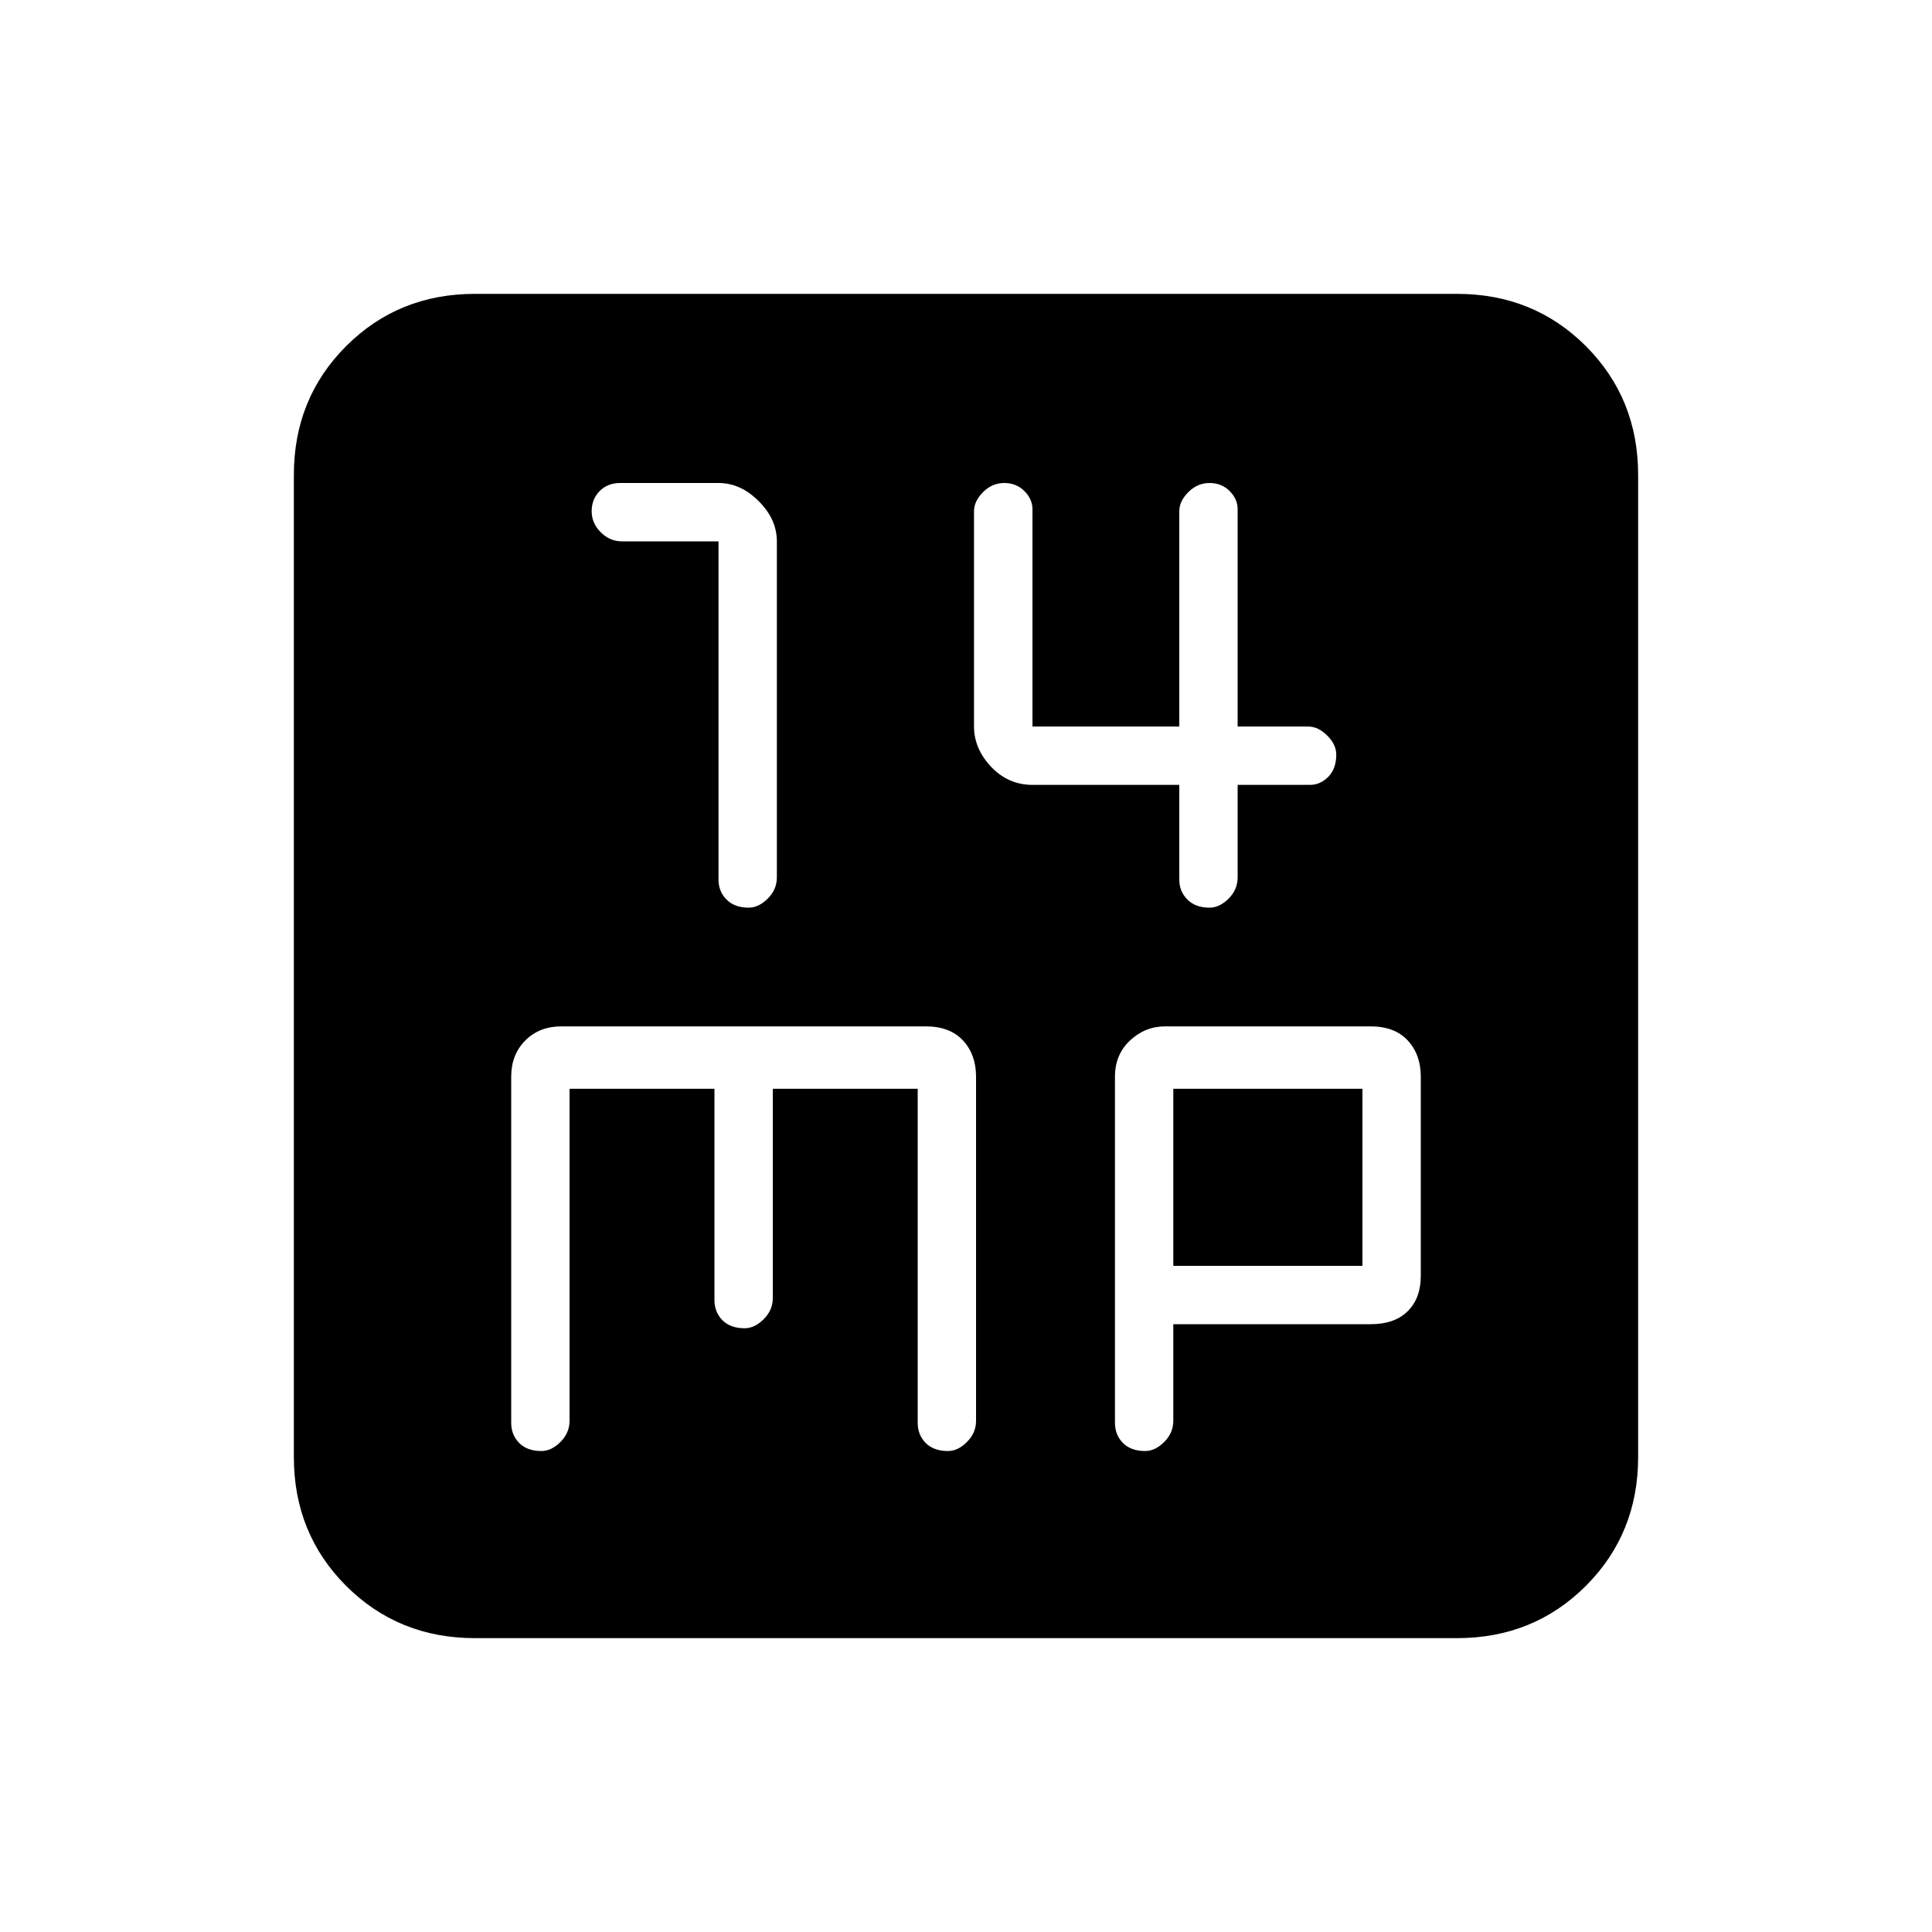 <svg xmlns="http://www.w3.org/2000/svg" height="20" width="20"><path d="M7.75 9.396q.104 0 .198-.094.094-.094.094-.219V5.604q0-.229-.188-.416Q7.667 5 7.438 5H6.417q-.125 0-.209.083-.083.084-.083.209 0 .125.094.218.093.094.219.094h1v3.5q0 .125.083.208.083.084.229.084Zm4.771 0q.104 0 .198-.094.093-.094.093-.219v-.958h.75q.105 0 .188-.083.083-.084.083-.23 0-.104-.093-.197-.094-.094-.198-.094h-.73v-2.25q0-.104-.083-.188Q12.646 5 12.521 5q-.125 0-.219.094t-.094.198v2.229h-1.52v-2.25q0-.104-.084-.188Q10.521 5 10.396 5q-.125 0-.219.094t-.094.198v2.229q0 .229.177.417.178.187.428.187h1.52v.979q0 .125.084.208.083.084.229.084Zm-7.604 7.562q-.792 0-1.334-.541-.541-.542-.541-1.334V4.917q0-.792.541-1.334.542-.541 1.334-.541h10.166q.792 0 1.334.541.541.542.541 1.334v10.166q0 .792-.541 1.334-.542.541-1.334.541Zm.687-1.937q.104 0 .198-.094.094-.094.094-.219v-3.437h1.5v2.187q0 .125.083.209.083.083.229.083.104 0 .198-.094.094-.094.094-.218v-2.167h1.5v3.458q0 .125.083.209.084.083.229.083.105 0 .198-.094.094-.094.094-.219v-3.562q0-.229-.135-.375-.136-.146-.386-.146H5.812q-.229 0-.374.146-.146.146-.146.375v3.583q0 .125.083.209.083.083.229.083Zm6.25 0q.104 0 .198-.094.094-.094.094-.219v-1h2.042q.25 0 .385-.135t.135-.365v-2.062q0-.229-.135-.375t-.385-.146h-2.126q-.208 0-.364.146t-.156.375v3.583q0 .125.083.209.083.083.229.083Zm.292-3.75h1.958v1.833h-1.958Z"/></svg>
